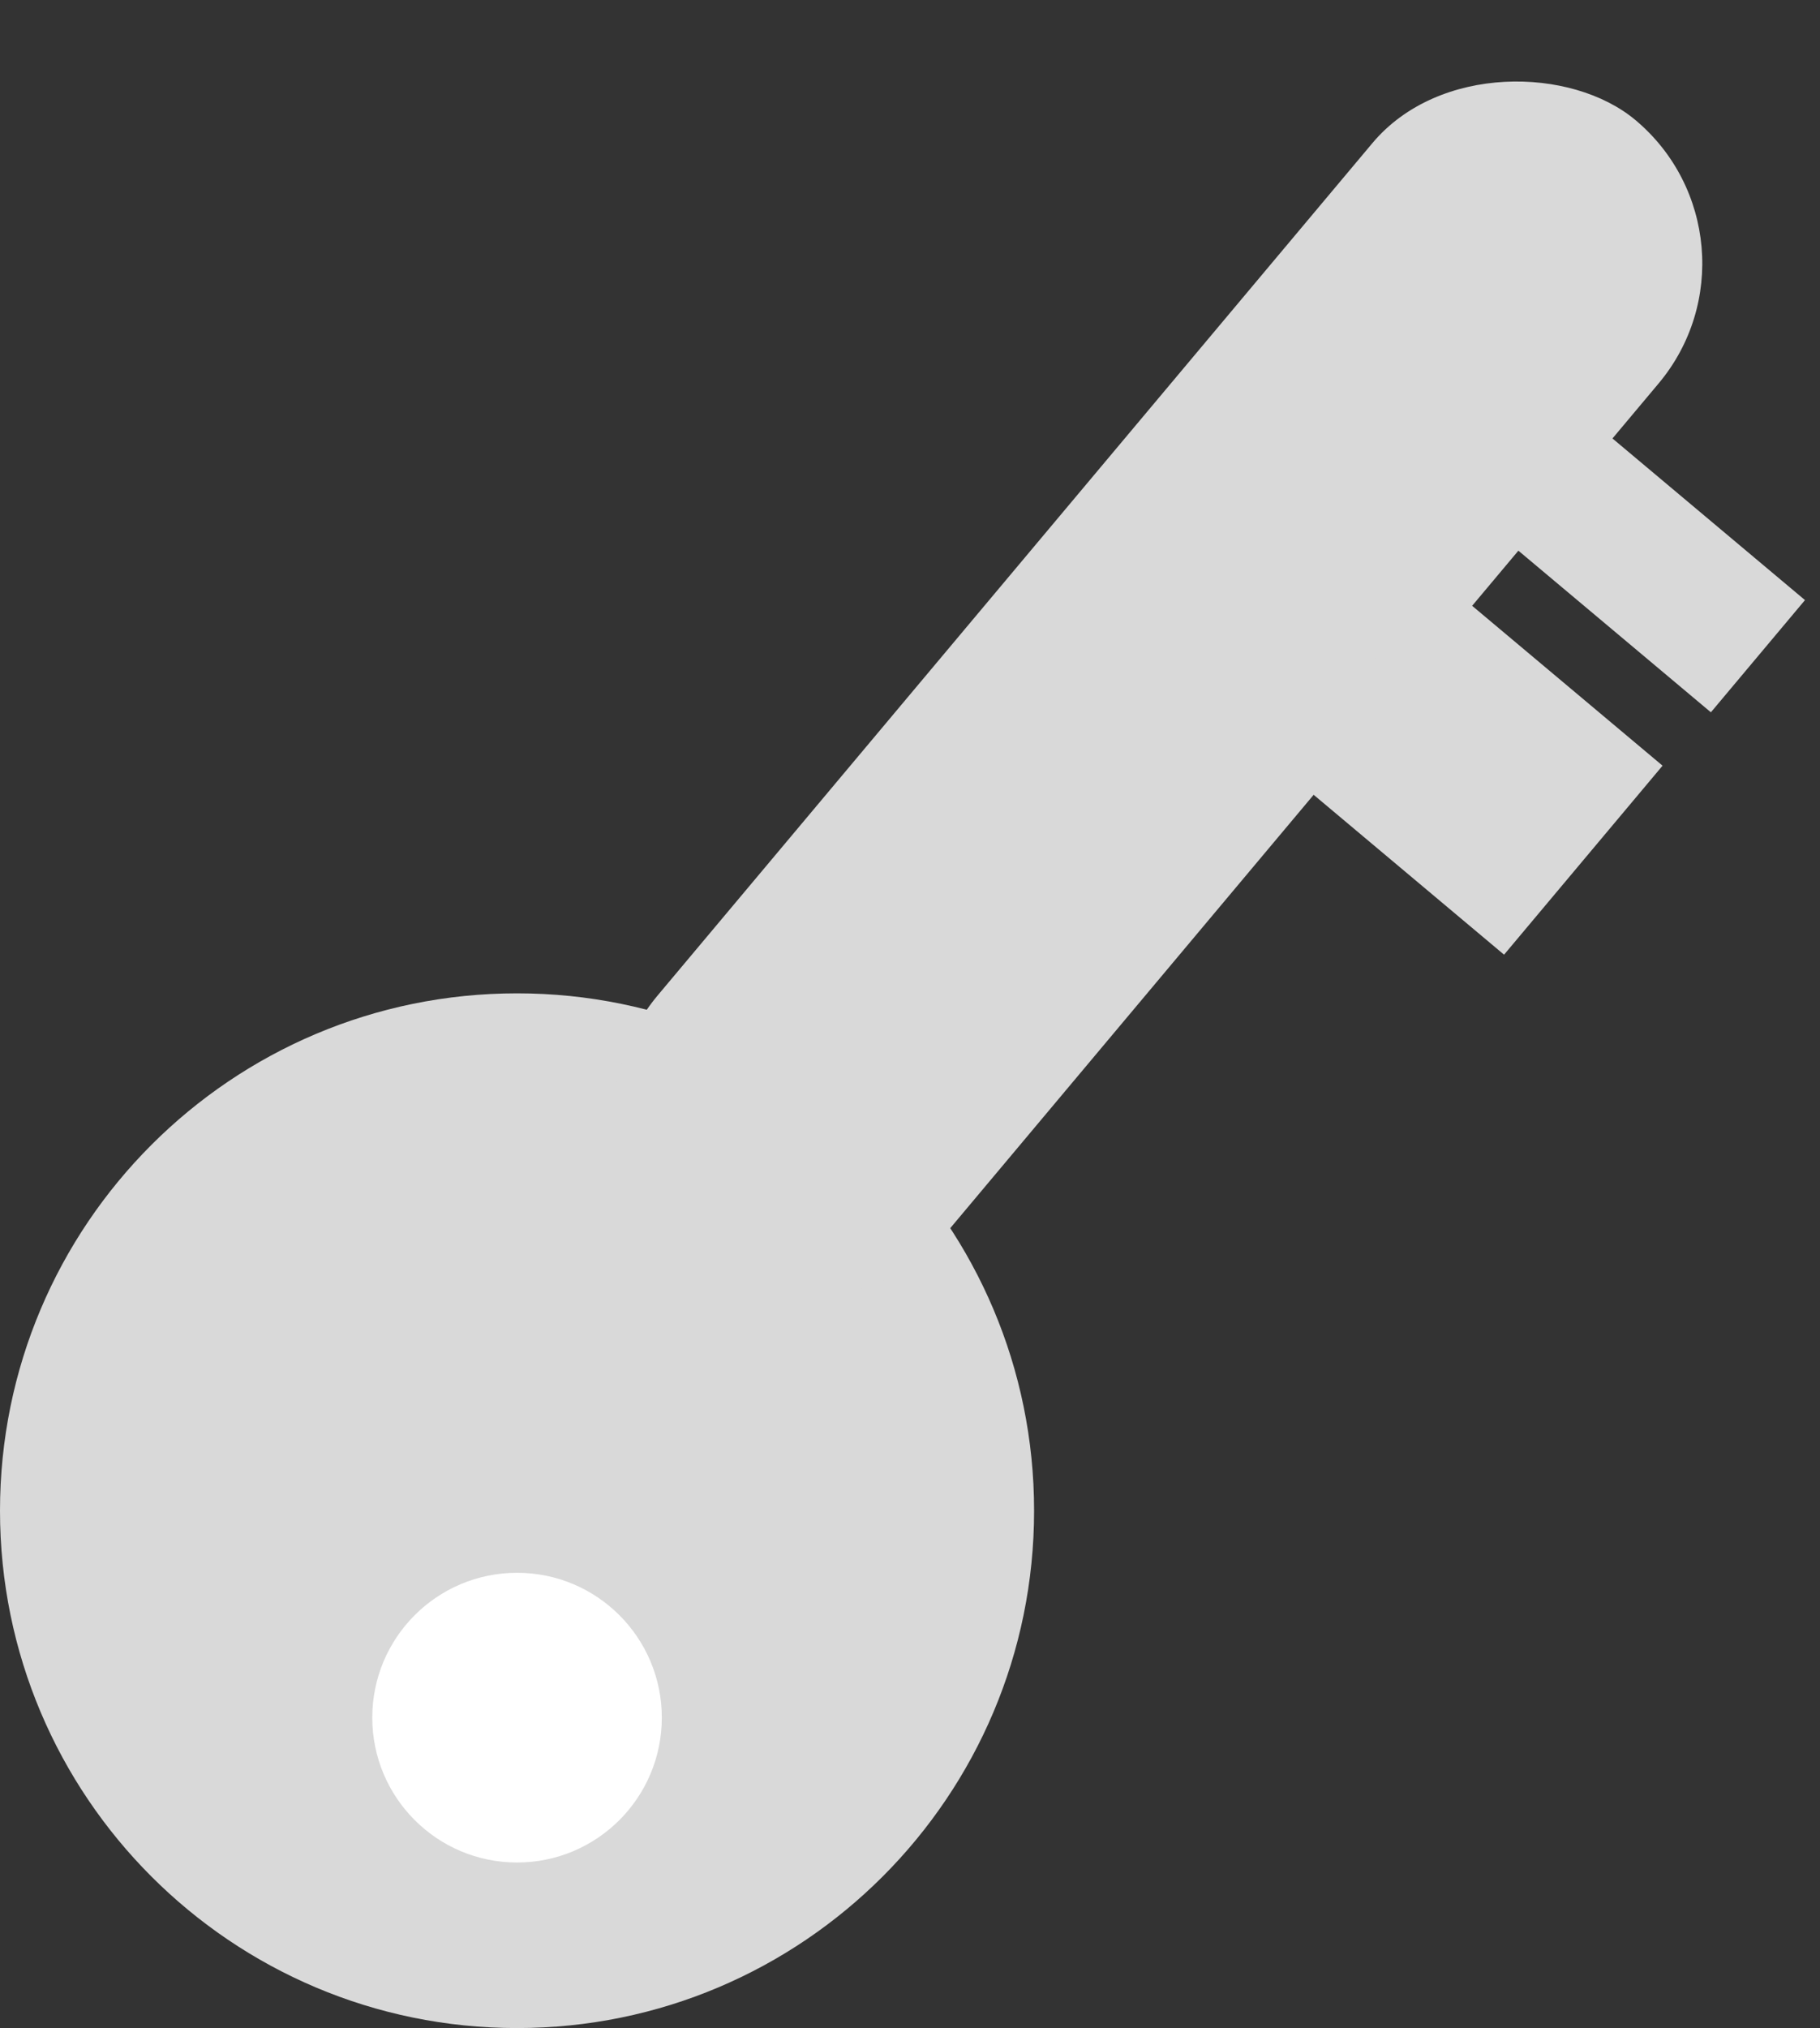 <svg width="44" height="49" viewBox="0 0 44 49" fill="none" xmlns="http://www.w3.org/2000/svg">
<rect x="0" y="0" width="44" height="49" fill="#333333" stroke="none"/>
<path d="M25 36.5C25 43.404 19.404 49 12.5 49C5.596 49 0 43.404 0 36.5C0 29.596 5.596 24 12.5 24C19.404 24 25 29.596 25 36.5Z" fill="#D9D9D9"/>
<rect x="13" y="27.506" width="35.907" height="9.033" rx="4.516" transform="rotate(-50 13 27.506)" fill="#D9D9D9"/>
<rect x="36.362" y="23.066" width="7" height="5.961" transform="rotate(-140 36.362 23.066)" fill="#D9D9D9"/>
<rect x="41.362" y="17.21" width="7" height="3.539" transform="rotate(-140 41.362 17.21)" fill="#D9D9D9"/>
<circle cx="12.5" cy="41.5" r="3.5" fill="white"/>
</svg>
